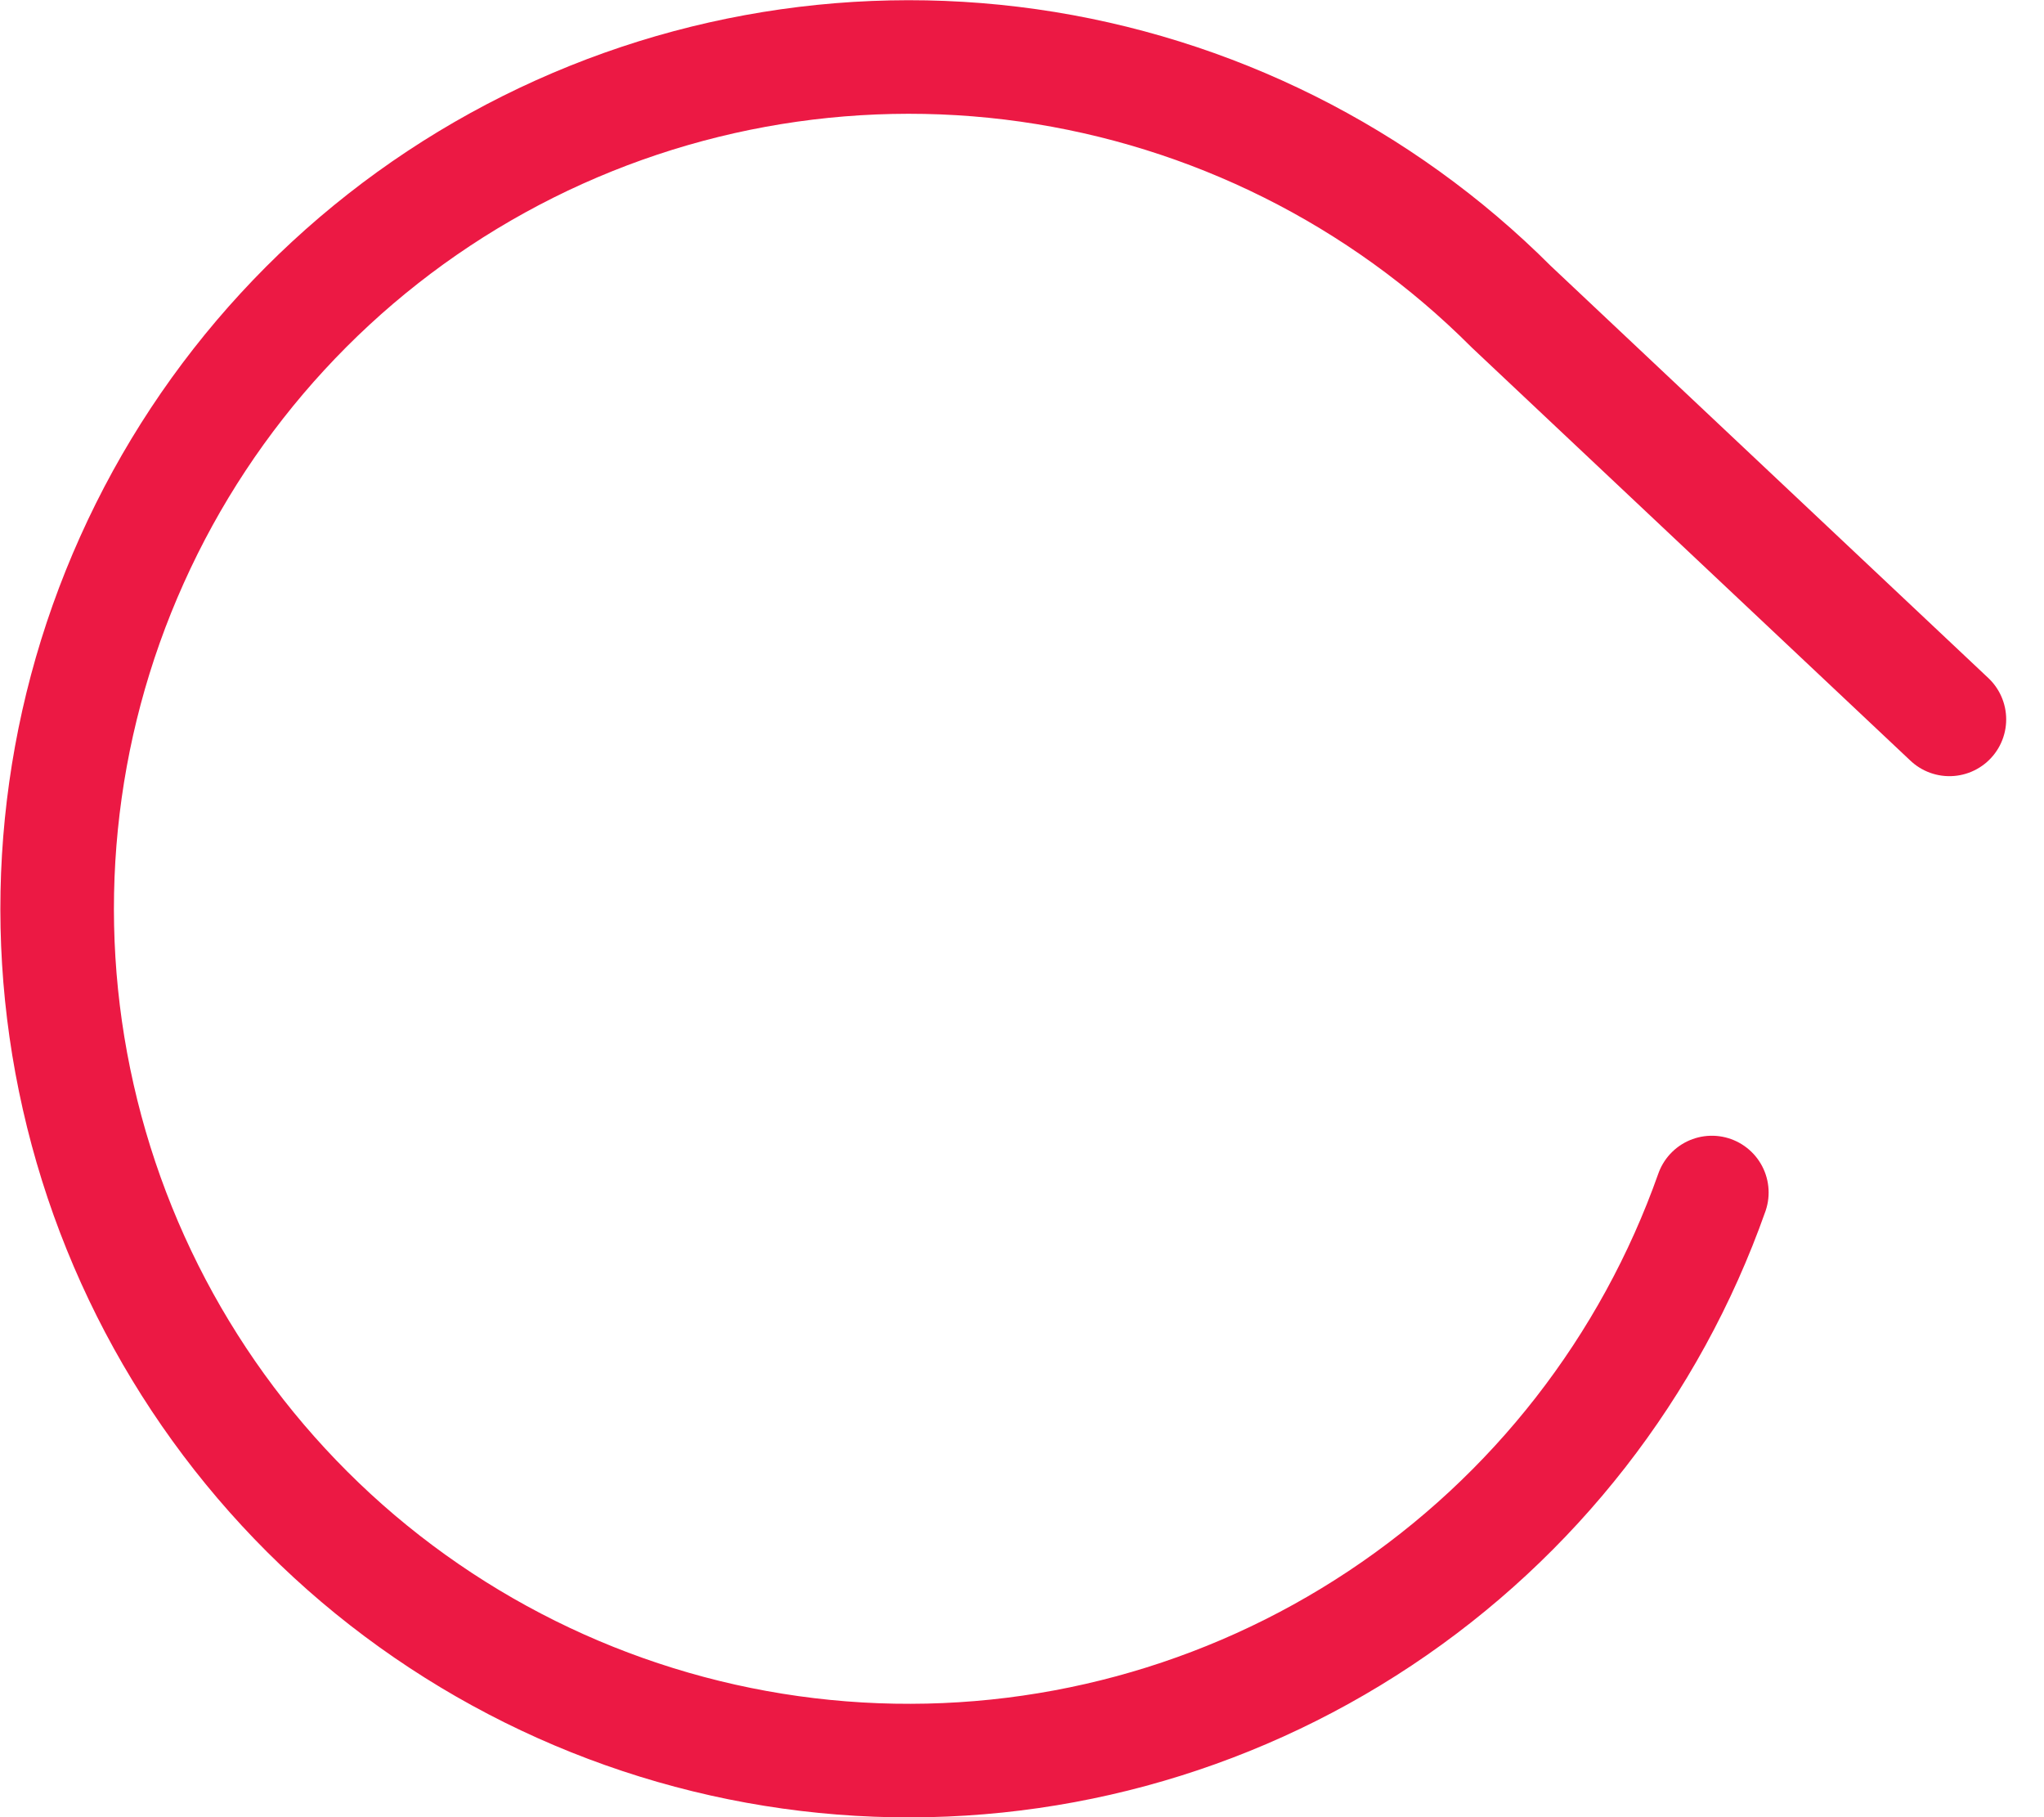 <svg width="18" height="16" viewBox="0 0 18 16" fill="none"   xmlns="http://www.w3.org/2000/svg">
<path d="M15.075 10.5C14.533 12.034 13.508 13.349 12.153 14.249C10.799 15.149 9.189 15.584 7.565 15.489C5.942 15.394 4.394 14.774 3.153 13.723C1.913 12.671 1.048 11.245 0.689 9.659C0.329 8.073 0.495 6.413 1.162 4.93C1.828 3.446 2.958 2.219 4.382 1.434C5.806 0.649 7.447 0.348 9.057 0.576C10.667 0.805 12.159 1.55 13.308 2.7L17.167 6.334" stroke="#EC1944" stroke-linecap="round" stroke-linejoin="round"/>
</svg>
